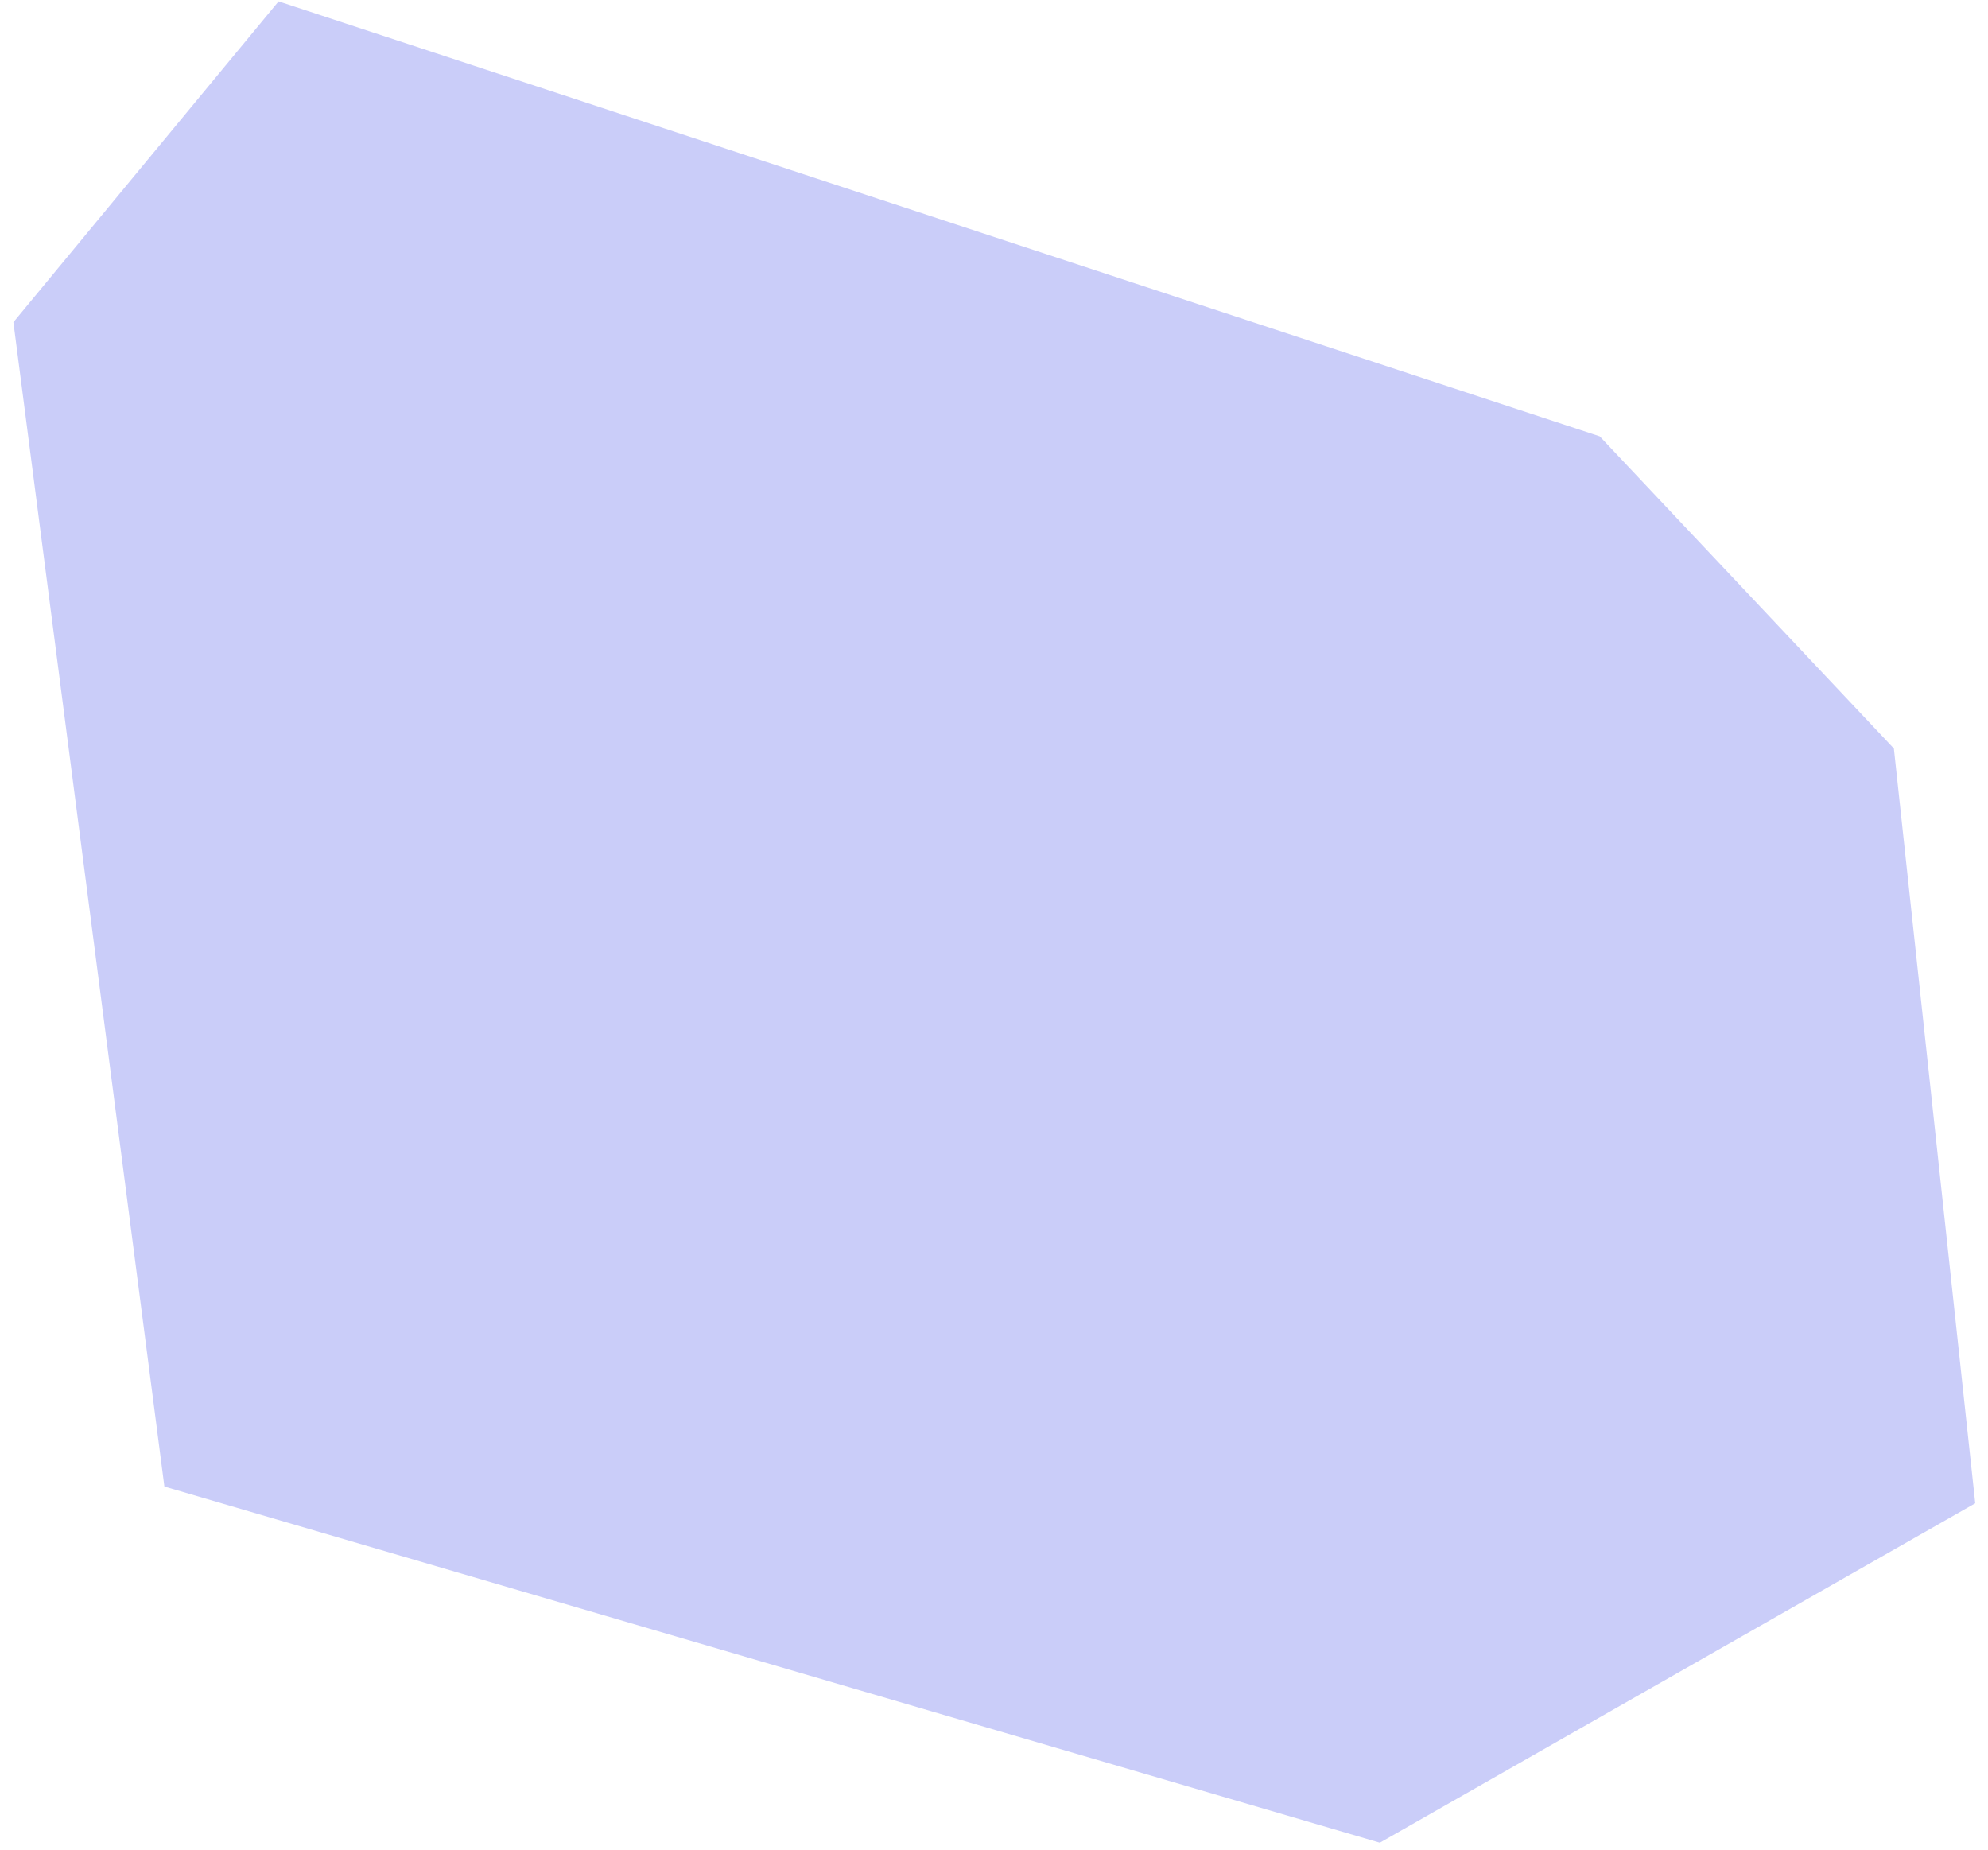 <?xml version="1.0" encoding="UTF-8" standalone="no"?>
<svg
   width="115"
   height="107"
   viewBox="0 0 115 107"
   fill="none"
   version="1.1"
   id="svg1"
   sodipodi:docname="cluster4-4-on.svg"
   inkscape:version="1.4 (86a8ad7, 2024-10-11)"
   xmlns:inkscape="http://www.inkscape.org/namespaces/inkscape"
   xmlns:sodipodi="http://sodipodi.sourceforge.net/DTD/sodipodi-0.dtd"
   xmlns="http://www.w3.org/2000/svg"
   xmlns:svg="http://www.w3.org/2000/svg">
  <defs
     id="defs1" />
  <sodipodi:namedview
     id="namedview1"
     pagecolor="#ffffff"
     bordercolor="#000000"
     borderopacity="0.25"
     inkscape:showpageshadow="2"
     inkscape:pageopacity="0.0"
     inkscape:pagecheckerboard="0"
     inkscape:deskcolor="#d1d1d1"
     inkscape:zoom="7.6261682"
     inkscape:cx="57.499387"
     inkscape:cy="53.5"
     inkscape:window-width="1920"
     inkscape:window-height="1018"
     inkscape:window-x="-6"
     inkscape:window-y="-6"
     inkscape:window-maximized="1"
     inkscape:current-layer="svg1" />
  <path
     d="M0.775 18.635L16.115 0.08L92.541 25.237L109.555 43.289L114.262 86.943L79.819 106.573L9.51 85.975L0.775 18.635Z"
     fill="#E2E1E7"
     id="path1"
     style="fill:#cacdf9;fill-opacity:1" />
</svg>
